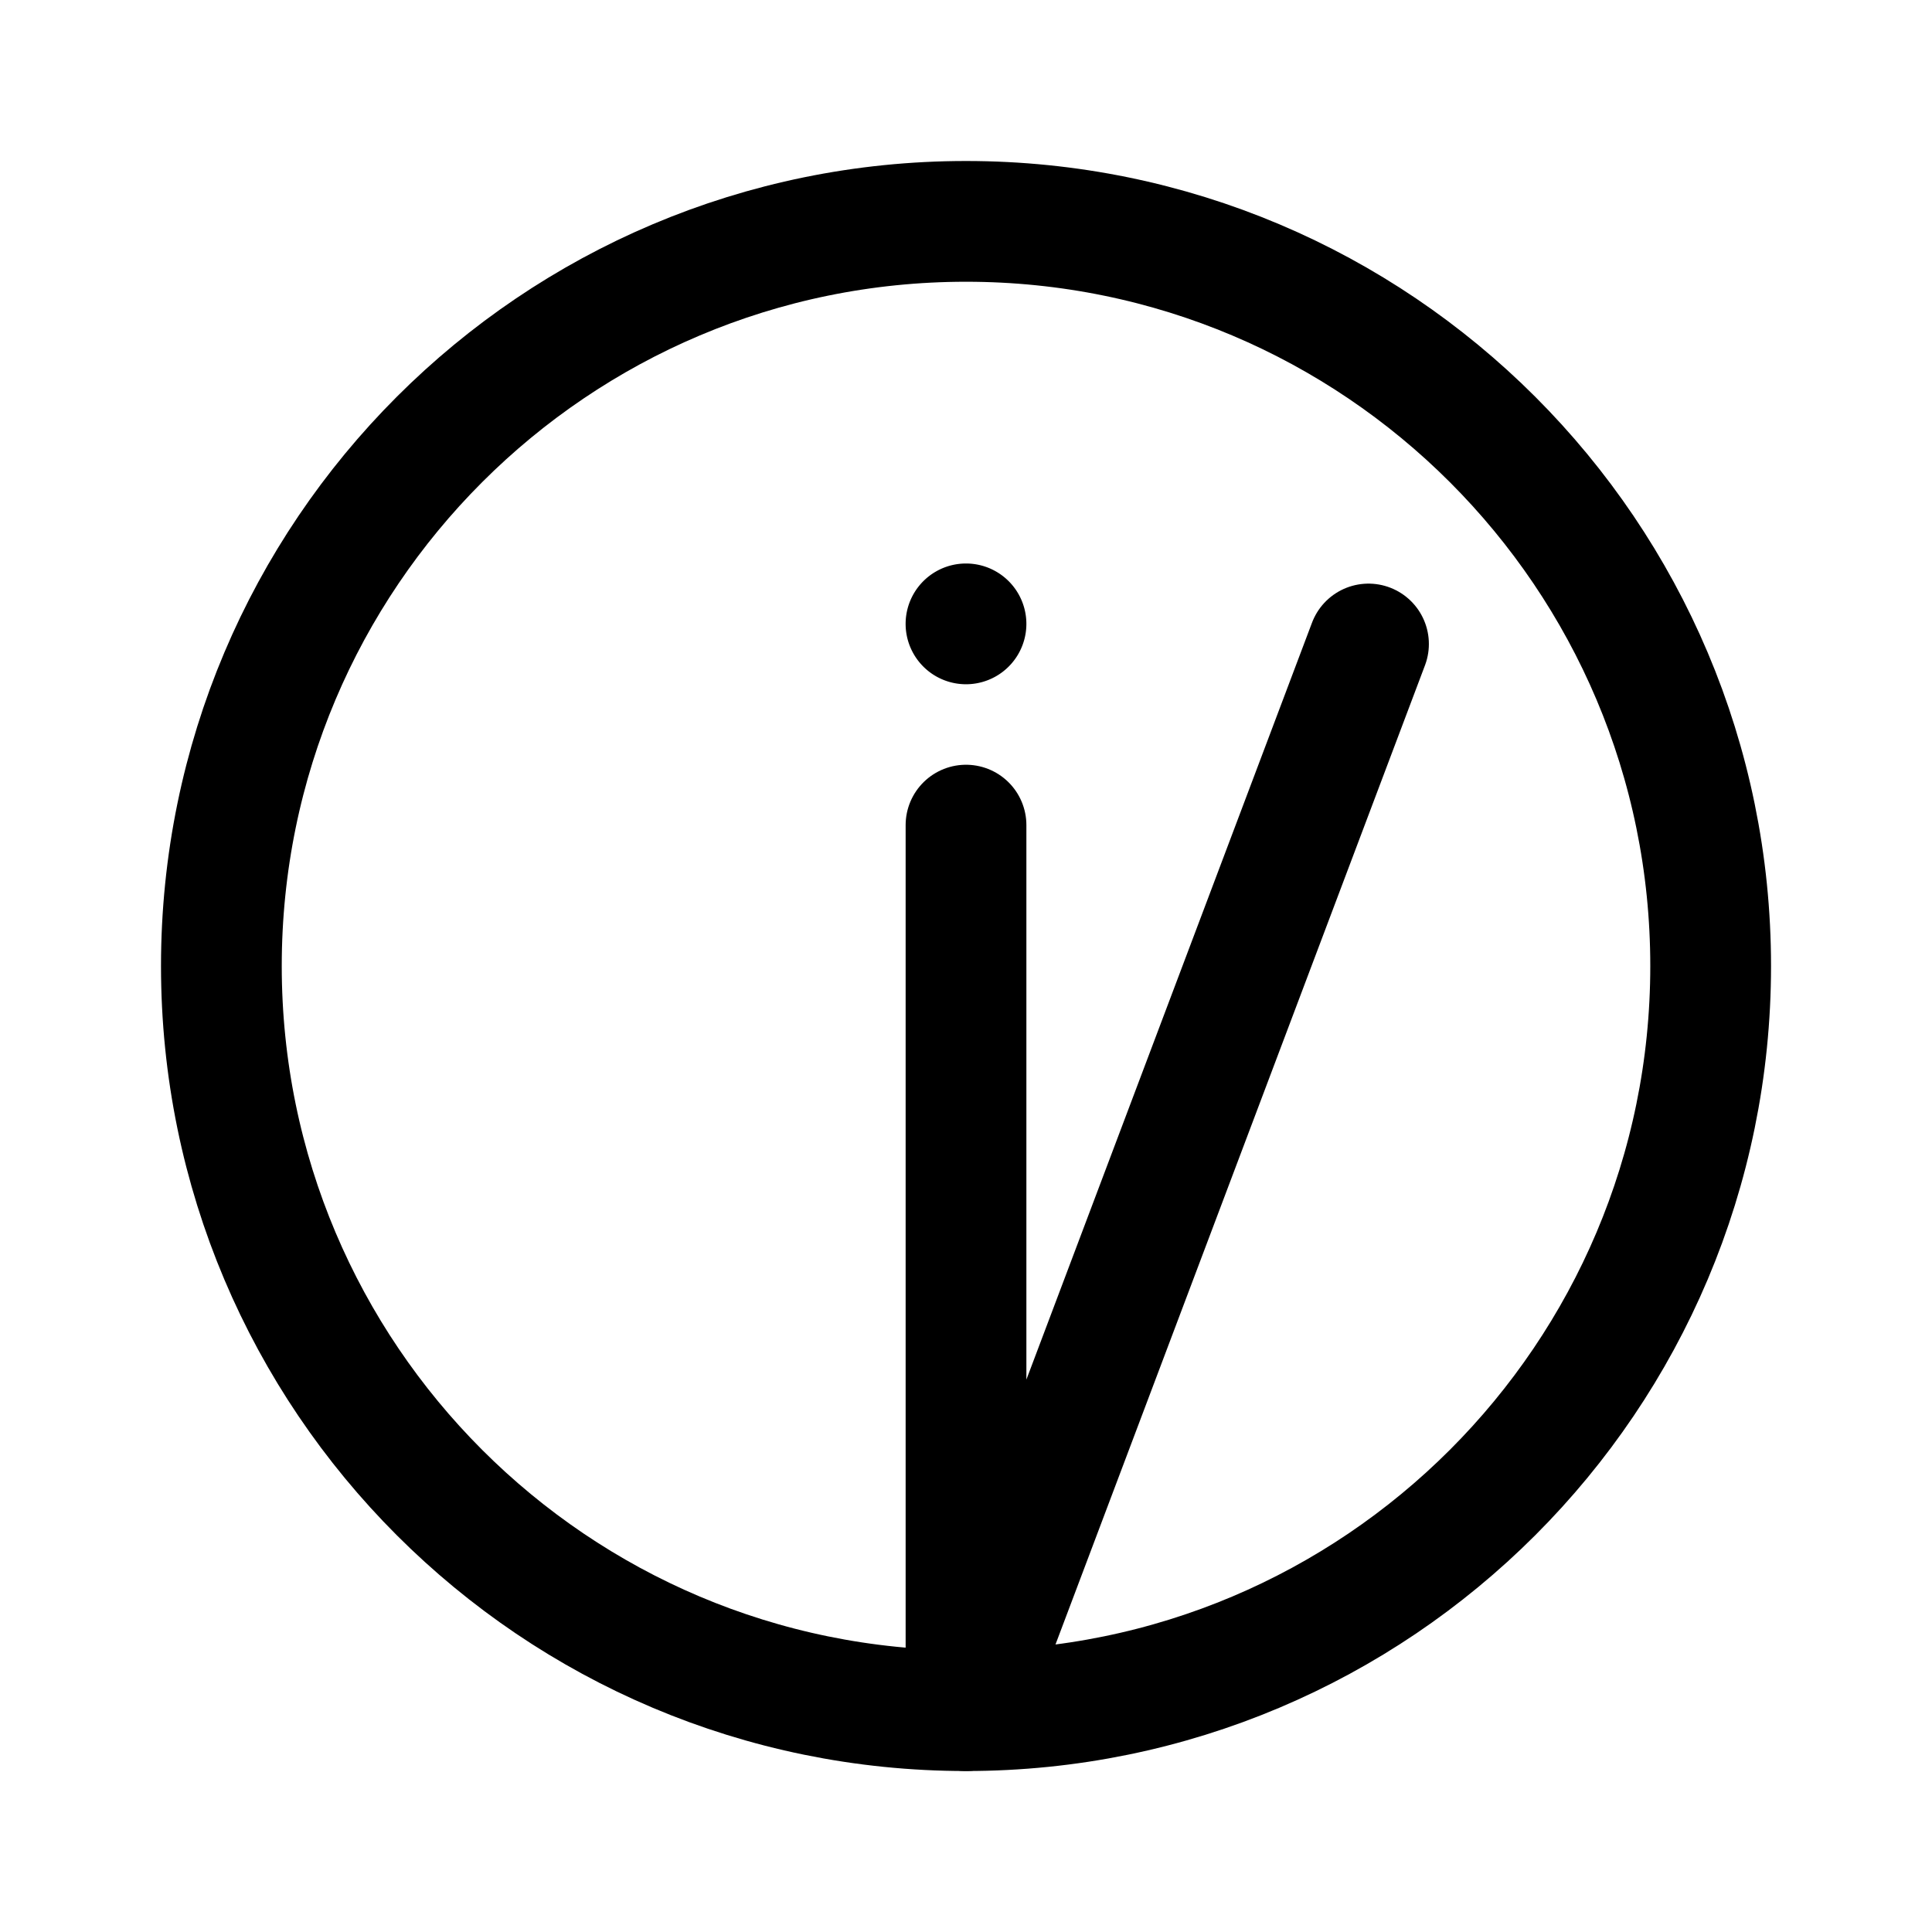 <svg width="192" height="192" viewBox="0 0 192 192" fill="none" xmlns="http://www.w3.org/2000/svg"><path d="M96.002 170.002c40.869 0 74.001-33.131 74.001-74 0-40.87-33.132-74.002-74.001-74.002C55.132 22 22 55.132 22 96.001c0 40.87 33.13 74.001 74 74.001Z" stroke="#000" stroke-width="12" stroke-linecap="round" stroke-linejoin="round"/><path d="M96 65a3 3 0 1 0 0-6 3 3 0 0 0 0 6Z" stroke="#000" stroke-width="6" stroke-linecap="round" stroke-linejoin="round"/><path d="M96.001 82v87.998L136 64" stroke="#000" stroke-width="12" stroke-linecap="round" stroke-linejoin="round"/></svg>